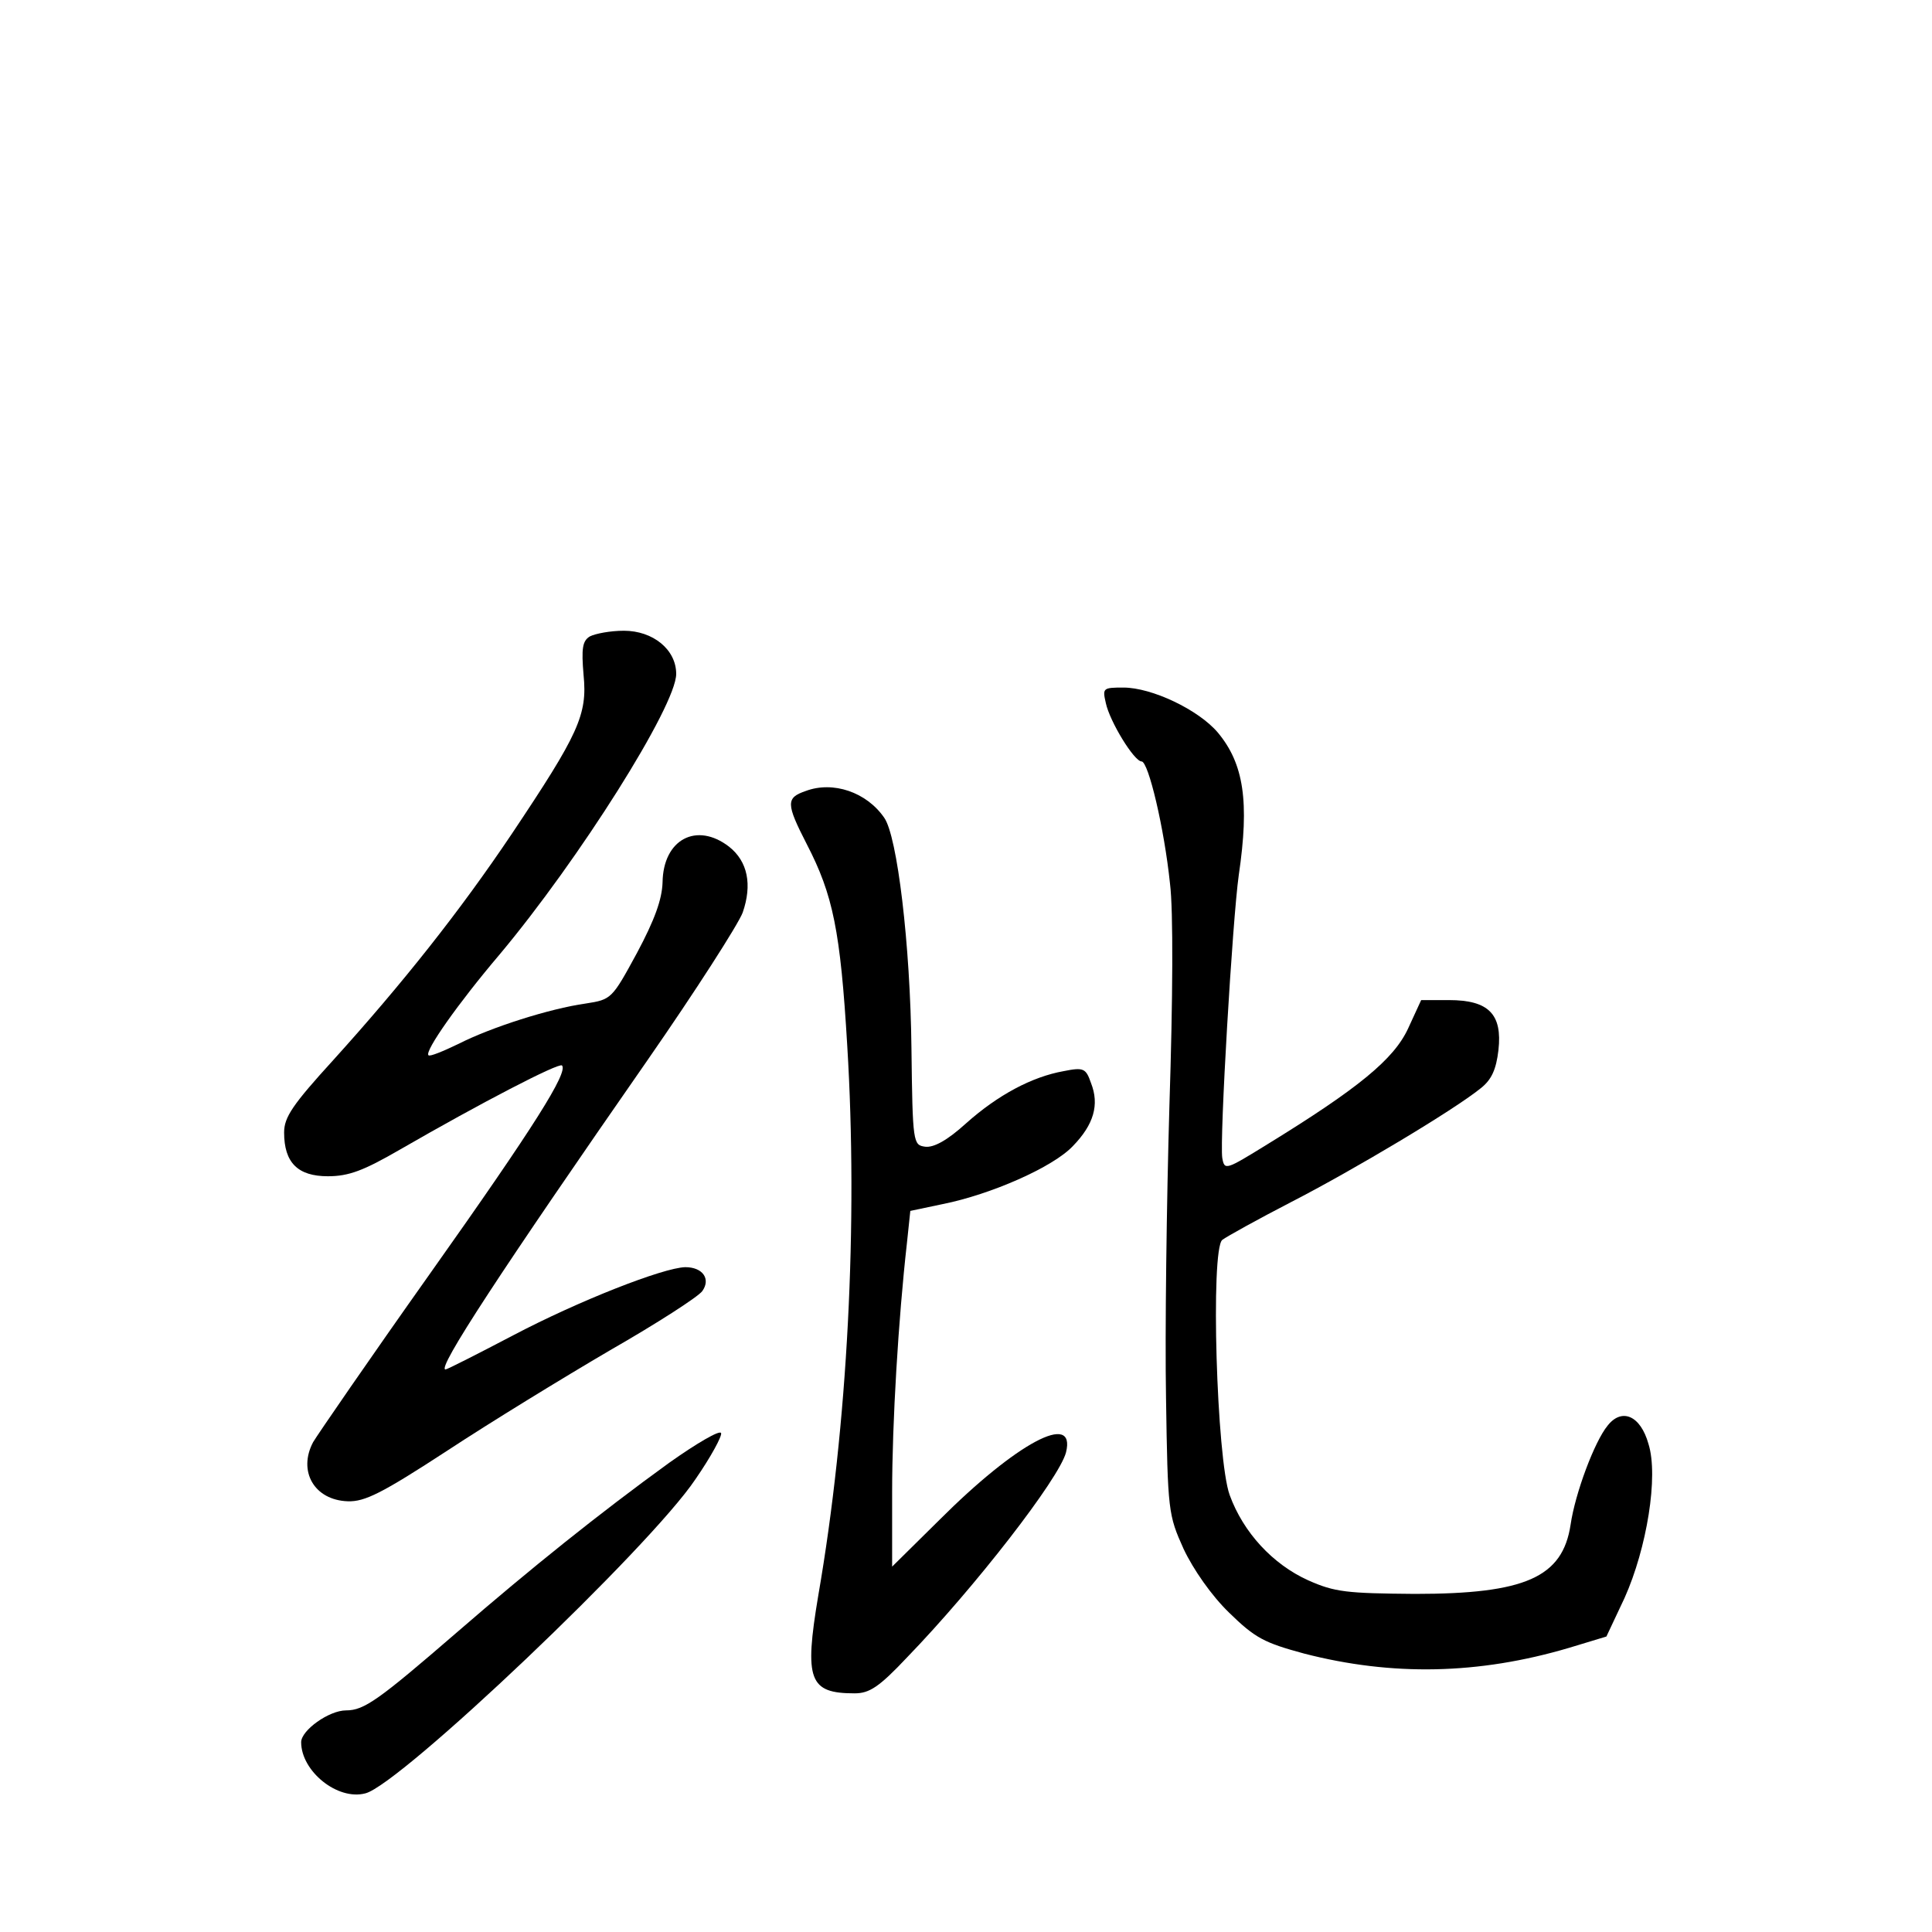 <?xml version="1.0" standalone="no"?>
<!DOCTYPE svg PUBLIC "-//W3C//DTD SVG 20010904//EN"
 "http://www.w3.org/TR/2001/REC-SVG-20010904/DTD/svg10.dtd">
<svg version="1.0" xmlns="http://www.w3.org/2000/svg"
 width="340pt" height="340pt" viewBox="0 0 340 340"
 preserveAspectRatio="xMidYMid meet">
<g transform="translate(0,340) scale(0.1,-0.1)"
fill="#000000" stroke="none">
<path d="M1038 2280 c-13 -8 -15 -21 -11 -68 7 -70 -9 -104 -126 -279 -92
-137 -192 -263 -314 -398 -72 -79 -87 -101 -87 -128 0 -53 24 -77 77 -77 37 0
63 10 127 47 142 82 279 153 285 148 11 -12 -47 -105 -232 -366 -107 -151
-199 -285 -206 -297 -27 -51 2 -102 61 -104 30 -1 60 14 175 89 76 50 205 129
287 177 82 47 155 94 162 104 15 21 1 42 -30 42 -39 -1 -187 -59 -303 -120
-63 -33 -116 -60 -119 -60 -16 0 98 174 356 545 84 121 159 238 167 259 17 49
9 90 -24 116 -57 44 -116 13 -117 -63 -1 -30 -14 -66 -45 -124 -44 -81 -45
-82 -90 -89 -64 -9 -167 -42 -224 -71 -27 -13 -51 -23 -53 -20 -7 7 52 91 125
177 140 167 311 438 311 494 0 43 -41 76 -92 76 -24 0 -50 -5 -60 -10z"/>
<path d="M1946 2163 c7 -33 50 -103 63 -103 12 0 40 -118 50 -215 6 -47 5
-205 -1 -390 -5 -170 -8 -402 -6 -515 3 -200 4 -206 31 -266 17 -36 49 -82 80
-112 46 -45 62 -53 132 -72 155 -40 307 -37 466 10 l66 20 32 68 c39 87 60
214 42 271 -14 50 -47 64 -72 32 -23 -28 -57 -119 -65 -174 -14 -93 -80 -122
-274 -122 -120 1 -141 3 -188 24 -62 28 -114 84 -138 150 -23 63 -34 432 -13
449 8 6 62 36 122 67 107 55 285 161 333 200 19 15 27 33 31 67 7 63 -17 88
-87 88 l-49 0 -23 -50 c-25 -54 -87 -105 -248 -204 -73 -45 -75 -46 -79 -24
-5 32 18 420 29 498 19 129 9 196 -37 251 -34 40 -116 79 -166 79 -36 0 -37
-1 -31 -27z"/>
<path d="M1418 2008 c-35 -12 -35 -22 2 -94 46 -89 59 -152 71 -354 19 -311 1
-668 -51 -968 -25 -149 -16 -172 64 -172 26 0 43 11 92 63 120 124 268 315
280 361 18 73 -87 17 -223 -119 l-83 -82 0 131 c0 122 11 305 26 438 l6 57 57
12 c85 17 194 65 229 102 37 38 47 73 32 111 -9 26 -13 28 -48 21 -56 -10
-116 -42 -172 -92 -33 -30 -57 -43 -72 -41 -21 3 -22 6 -24 173 -2 183 -25
374 -48 406 -31 45 -90 65 -138 47z"/>
<path d="M1178 826 c-123 -89 -245 -187 -372 -297 -140 -121 -165 -139 -197
-139 -30 0 -79 -35 -79 -56 0 -51 64 -103 113 -90 61 15 501 433 581 553 27
39 47 76 45 81 -2 6 -43 -18 -91 -52z"/>
</g>
</svg>
